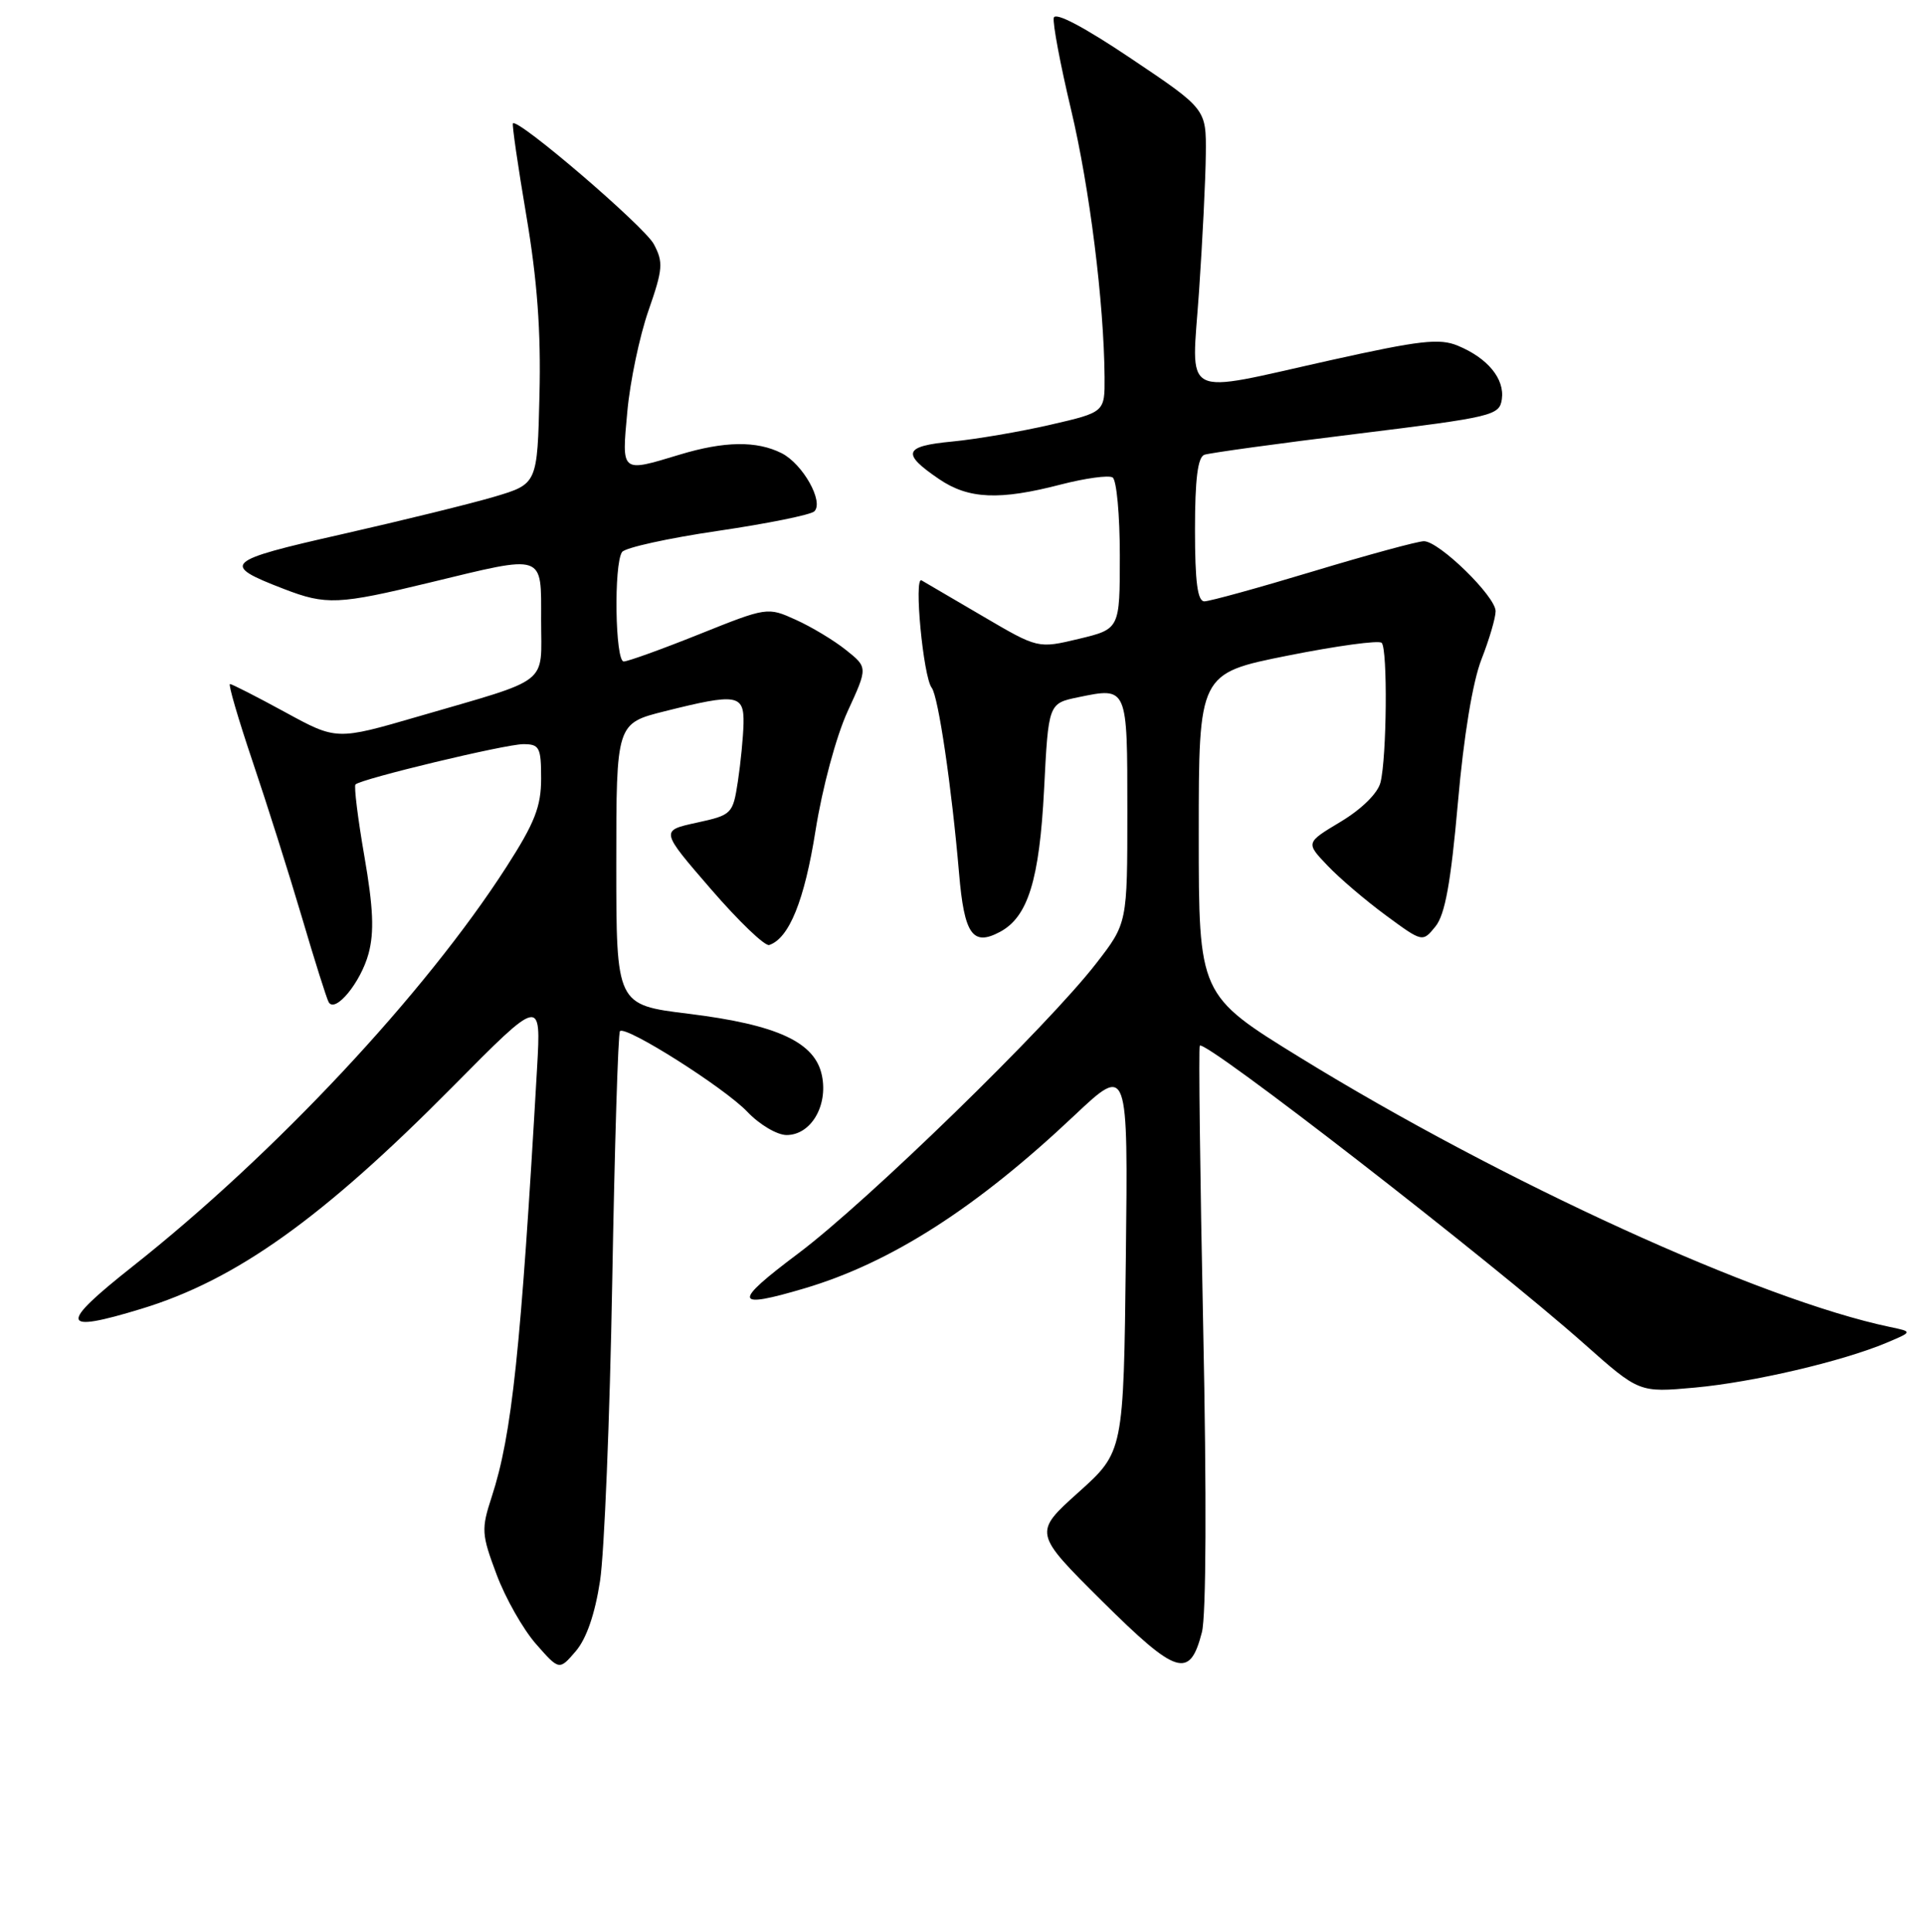 <?xml version="1.0" encoding="UTF-8" standalone="no"?>
<!DOCTYPE svg PUBLIC "-//W3C//DTD SVG 1.1//EN" "http://www.w3.org/Graphics/SVG/1.1/DTD/svg11.dtd" >
<svg xmlns="http://www.w3.org/2000/svg" xmlns:xlink="http://www.w3.org/1999/xlink" version="1.1" viewBox="0 0 256 257">
 <g >
 <path fill="currentColor"
d=" M 79.84 210.31 C 80.41 206.57 81.14 188.68 81.46 170.56 C 81.78 152.45 82.24 137.43 82.49 137.18 C 83.27 136.40 96.38 144.70 99.44 147.91 C 101.05 149.61 103.40 151.00 104.66 151.00 C 107.88 151.00 110.18 147.14 109.37 143.12 C 108.48 138.65 103.45 136.32 91.57 134.86 C 82.00 133.68 82.00 133.68 82.00 114.96 C 82.00 96.24 82.00 96.24 88.46 94.62 C 98.03 92.22 99.01 92.37 98.93 96.25 C 98.89 98.04 98.55 101.50 98.18 103.95 C 97.51 108.30 97.40 108.42 92.68 109.45 C 87.86 110.50 87.86 110.50 94.59 118.28 C 98.29 122.56 101.78 125.91 102.35 125.72 C 105.00 124.83 107.04 119.79 108.51 110.50 C 109.42 104.79 111.25 97.99 112.78 94.64 C 115.47 88.79 115.47 88.79 112.56 86.47 C 110.96 85.19 107.95 83.38 105.88 82.45 C 102.13 80.75 102.06 80.76 93.05 84.37 C 88.06 86.37 83.54 88.00 82.99 88.00 C 81.85 88.00 81.65 75.05 82.77 73.44 C 83.17 72.86 88.90 71.60 95.50 70.63 C 102.10 69.66 107.88 68.49 108.35 68.03 C 109.65 66.76 106.82 61.72 104.00 60.29 C 100.68 58.62 96.38 58.68 90.41 60.49 C 82.58 62.86 82.71 62.97 83.47 54.75 C 83.83 50.76 85.10 44.72 86.28 41.33 C 88.21 35.79 88.28 34.89 86.99 32.47 C 85.72 30.11 68.94 15.72 68.25 16.41 C 68.11 16.56 68.91 22.08 70.03 28.68 C 71.48 37.25 71.99 44.08 71.78 52.54 C 71.50 64.38 71.50 64.38 65.79 66.08 C 62.65 67.01 53.52 69.25 45.50 71.07 C 29.80 74.62 29.30 75.09 37.77 78.35 C 43.39 80.52 45.02 80.45 57.19 77.50 C 72.64 73.76 72.00 73.54 72.00 82.52 C 72.00 91.27 73.46 90.13 55.64 95.32 C 44.78 98.48 44.78 98.48 37.93 94.74 C 34.15 92.68 30.86 91.00 30.60 91.00 C 30.34 91.00 31.69 95.61 33.59 101.25 C 35.50 106.89 38.45 116.22 40.16 122.00 C 41.86 127.78 43.47 132.87 43.73 133.32 C 44.60 134.84 48.00 130.70 49.04 126.86 C 49.81 123.99 49.67 120.76 48.48 113.90 C 47.61 108.88 47.08 104.59 47.30 104.36 C 48.06 103.61 67.24 99.00 69.63 99.00 C 71.78 99.00 72.00 99.43 72.00 103.57 C 72.00 107.31 71.15 109.47 67.39 115.32 C 56.54 132.20 36.60 153.50 17.62 168.50 C 7.76 176.30 7.99 177.42 18.80 174.12 C 31.40 170.29 42.88 162.10 60.21 144.59 C 72.00 132.68 72.00 132.68 71.46 142.09 C 69.30 179.71 68.12 190.87 65.43 199.12 C 64.02 203.44 64.06 204.09 66.07 209.45 C 67.24 212.59 69.60 216.75 71.31 218.70 C 74.41 222.23 74.41 222.23 76.60 219.68 C 78.03 218.01 79.16 214.74 79.84 210.31 Z  M 159.92 217.15 C 160.49 214.92 160.56 199.05 160.09 176.50 C 159.67 156.15 159.47 139.32 159.64 139.11 C 160.32 138.25 198.32 167.72 210.80 178.79 C 218.10 185.27 218.10 185.27 225.50 184.60 C 233.25 183.89 245.11 181.12 251.03 178.63 C 254.50 177.17 254.50 177.17 251.50 176.54 C 234.25 172.94 199.93 157.27 173.00 140.70 C 159.50 132.39 159.50 132.39 159.50 110.99 C 159.50 89.59 159.50 89.59 171.34 87.22 C 177.86 85.92 183.48 85.15 183.84 85.52 C 184.65 86.33 184.52 100.79 183.68 104.10 C 183.32 105.53 181.19 107.63 178.40 109.31 C 173.73 112.11 173.73 112.11 176.62 115.14 C 178.20 116.81 181.70 119.79 184.39 121.77 C 189.28 125.37 189.28 125.37 191.00 123.25 C 192.27 121.68 193.04 117.45 193.98 106.82 C 194.76 97.90 195.95 90.70 197.12 87.71 C 198.15 85.08 199.00 82.20 199.00 81.31 C 199.00 79.34 191.48 72.00 189.46 72.00 C 188.66 72.00 182.04 73.80 174.75 76.00 C 167.46 78.20 160.94 80.00 160.25 80.00 C 159.34 80.00 159.00 77.43 159.00 70.47 C 159.00 63.74 159.37 60.81 160.25 60.50 C 160.94 60.26 170.05 59.00 180.50 57.72 C 198.68 55.48 199.51 55.28 199.83 53.11 C 200.22 50.40 197.94 47.63 193.97 45.99 C 191.54 44.98 188.93 45.28 177.14 47.90 C 156.77 52.43 158.54 53.35 159.54 38.75 C 160.00 32.01 160.41 23.80 160.44 20.50 C 160.50 14.50 160.50 14.50 150.50 7.79 C 144.20 3.56 140.39 1.56 140.21 2.37 C 140.05 3.09 141.08 8.58 142.51 14.58 C 144.99 25.03 146.89 40.23 146.97 50.17 C 147.00 54.84 147.00 54.84 139.75 56.51 C 135.76 57.43 129.90 58.43 126.71 58.74 C 120.23 59.35 119.90 60.31 124.97 63.75 C 128.88 66.40 132.98 66.58 141.14 64.46 C 144.40 63.62 147.51 63.19 148.04 63.52 C 148.57 63.85 149.00 68.52 149.00 73.90 C 149.00 83.68 149.00 83.68 143.55 84.99 C 138.11 86.29 138.11 86.29 130.80 82.00 C 126.79 79.64 123.10 77.49 122.62 77.21 C 121.57 76.62 122.84 90.04 123.97 91.50 C 124.85 92.63 126.63 104.73 127.61 116.19 C 128.30 124.33 129.42 125.92 133.06 123.97 C 136.78 121.98 138.30 117.05 138.92 105.04 C 139.50 93.58 139.50 93.58 143.46 92.76 C 150.04 91.40 150.00 91.30 150.00 107.88 C 150.00 122.82 150.00 122.82 145.86 128.16 C 139.40 136.51 115.38 159.88 106.19 166.77 C 97.43 173.34 97.59 174.20 107.07 171.39 C 118.55 167.98 129.92 160.70 142.95 148.40 C 150.10 141.67 150.10 141.67 149.80 167.40 C 149.50 193.14 149.50 193.14 143.50 198.53 C 137.50 203.92 137.50 203.92 146.62 212.98 C 156.60 222.88 158.30 223.42 159.92 217.15 Z "/>
</g>
</svg>